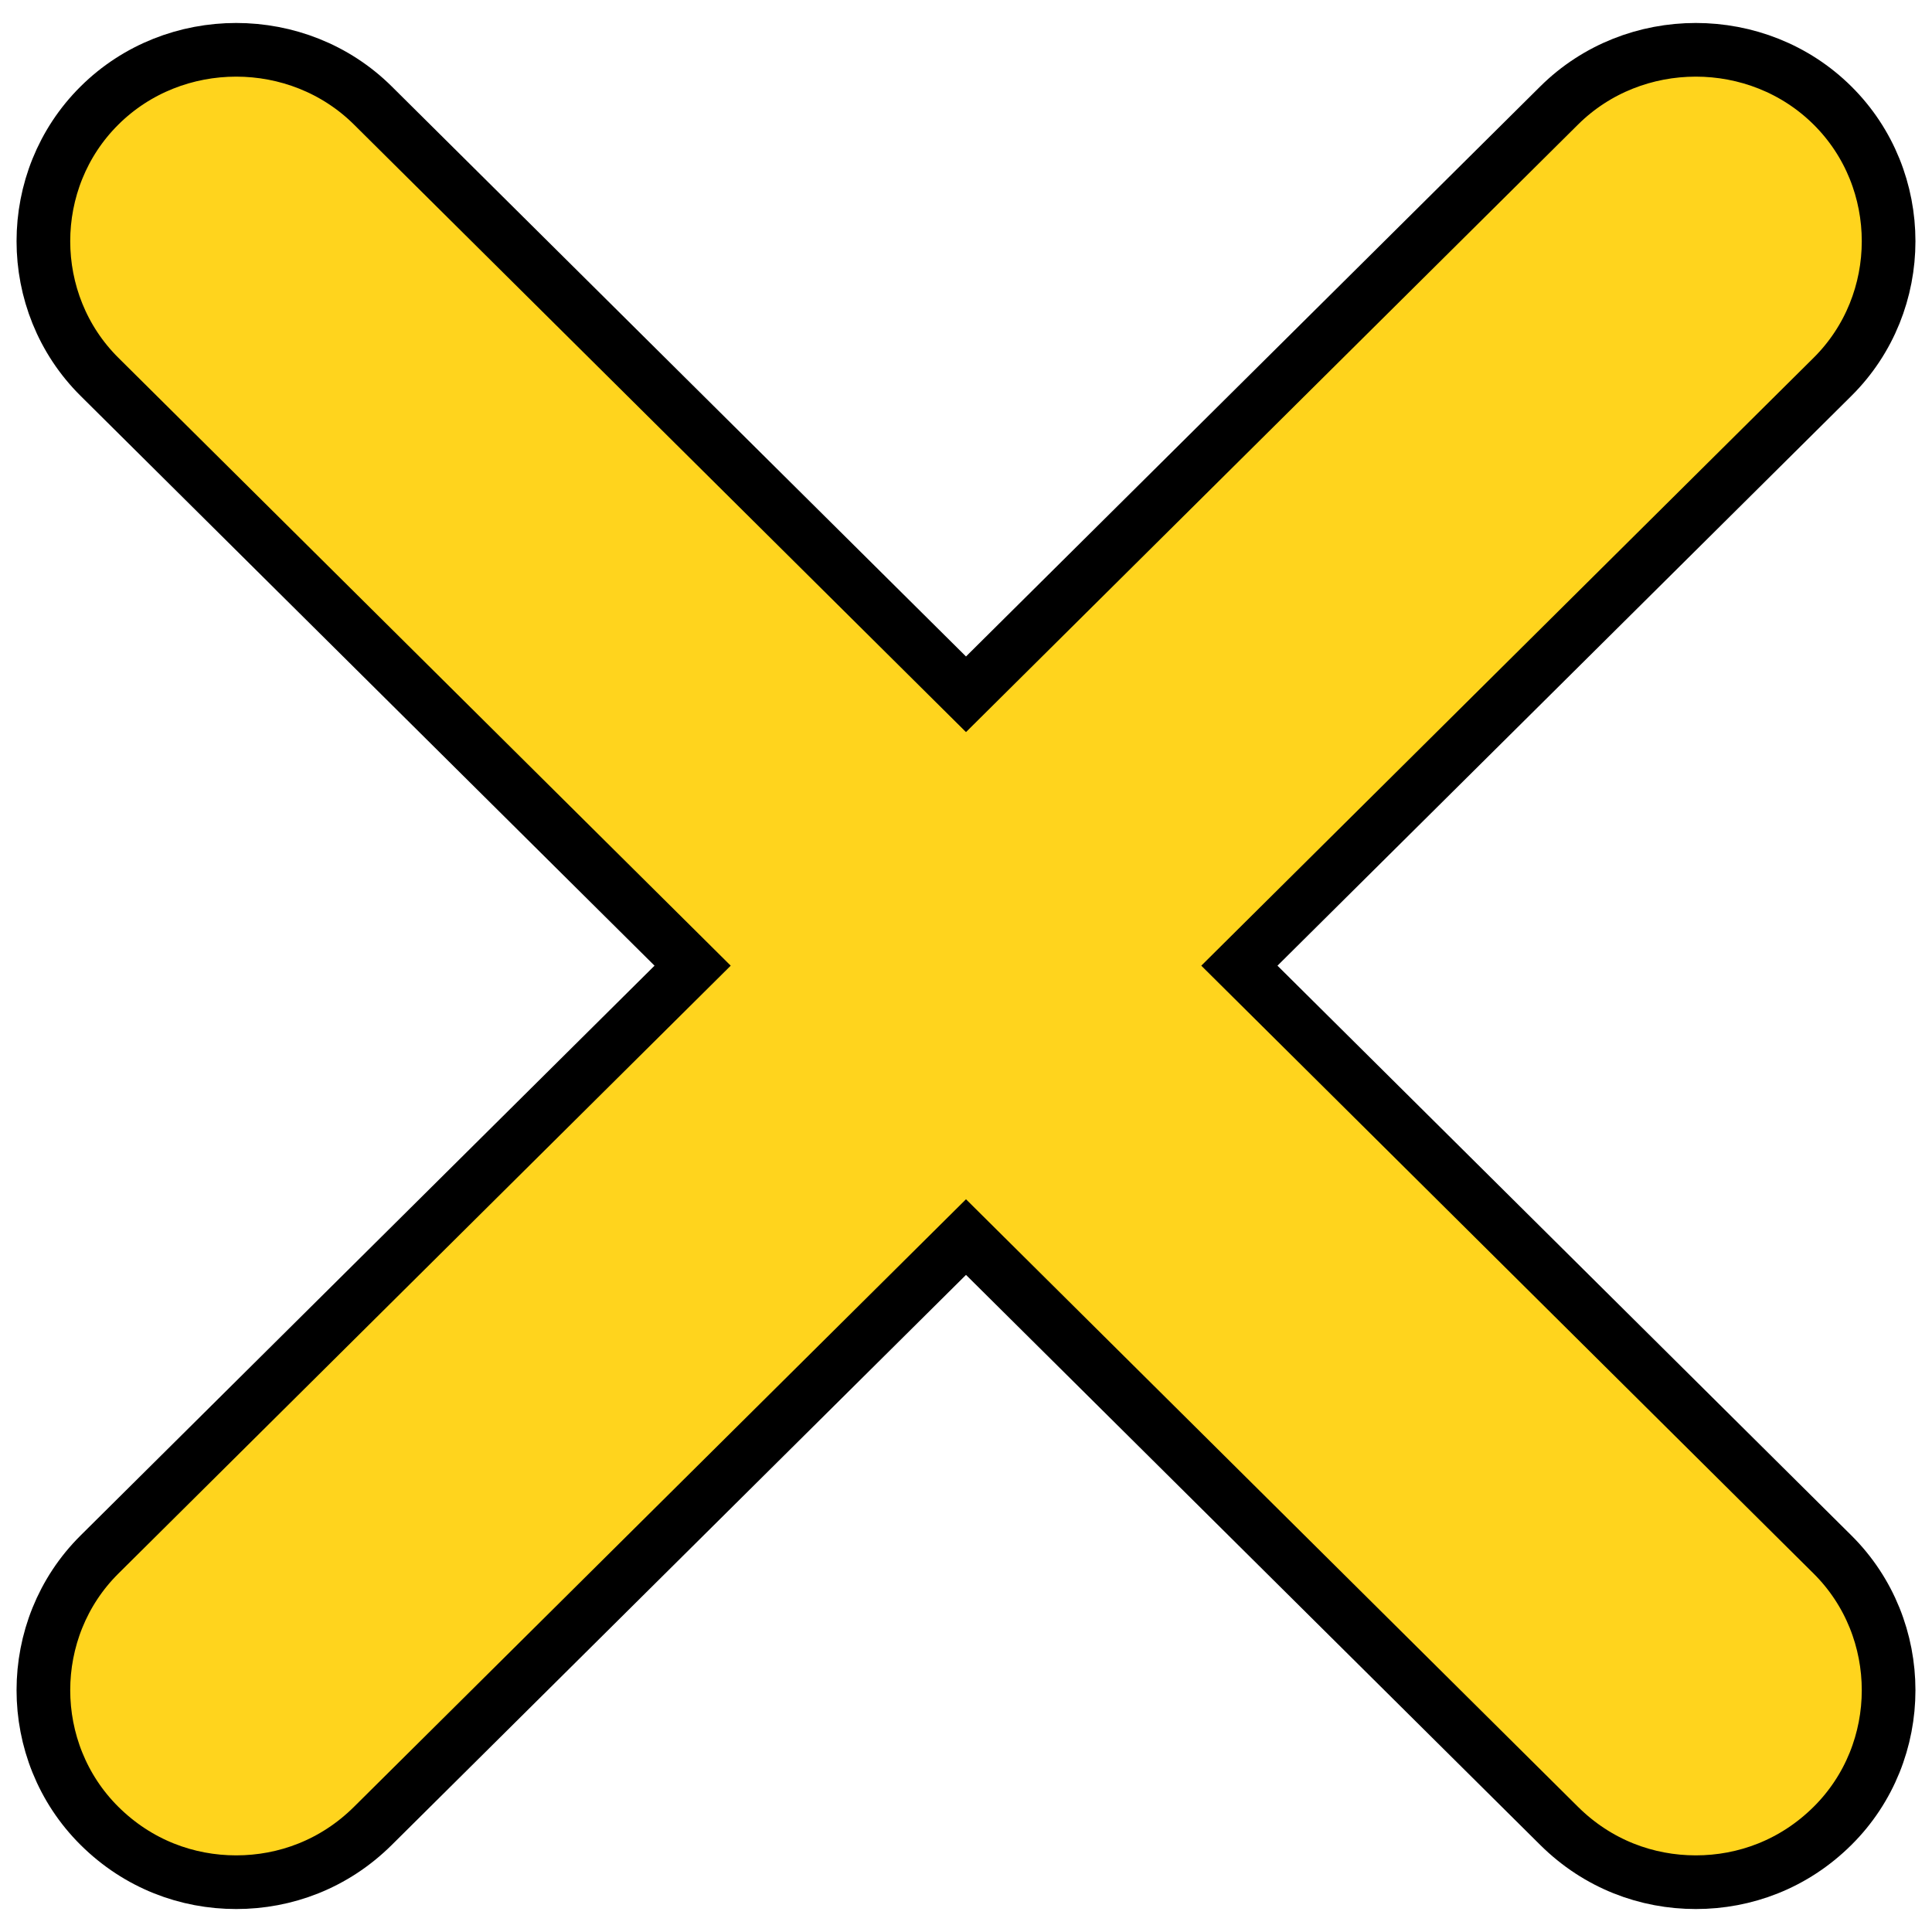 <svg width="36" height="36" xmlns="http://www.w3.org/2000/svg">

 <g>
  <title>background</title>
  <rect fill="none" id="canvas_background" height="402" width="582" y="-1" x="-1"/>
 </g>
 <g>
  <title>Layer 1</title>
  <path stroke="null" id="svg_2" fill="#ffd41d" d="m23.094,17.994l11.052,-10.972c1.394,-1.383 1.394,-3.673 0,-5.056c-1.394,-1.384 -3.7,-1.384 -5.094,0l-11.052,10.971l-11.052,-10.971c-1.394,-1.384 -3.7,-1.384 -5.094,0c-1.394,1.383 -1.394,3.673 0,5.056l11.052,10.972l-11.052,10.972c-1.394,1.383 -1.394,3.673 0,5.057c0.721,0.715 1.634,1.049 2.547,1.049c0.913,0 1.826,-0.334 2.547,-1.049l11.052,-10.972l11.052,10.972c0.721,0.715 1.634,1.049 2.547,1.049c0.913,0 1.826,-0.334 2.547,-1.049c1.394,-1.383 1.394,-3.673 0,-5.057l-11.052,-10.972z"/>
 </g>
</svg>